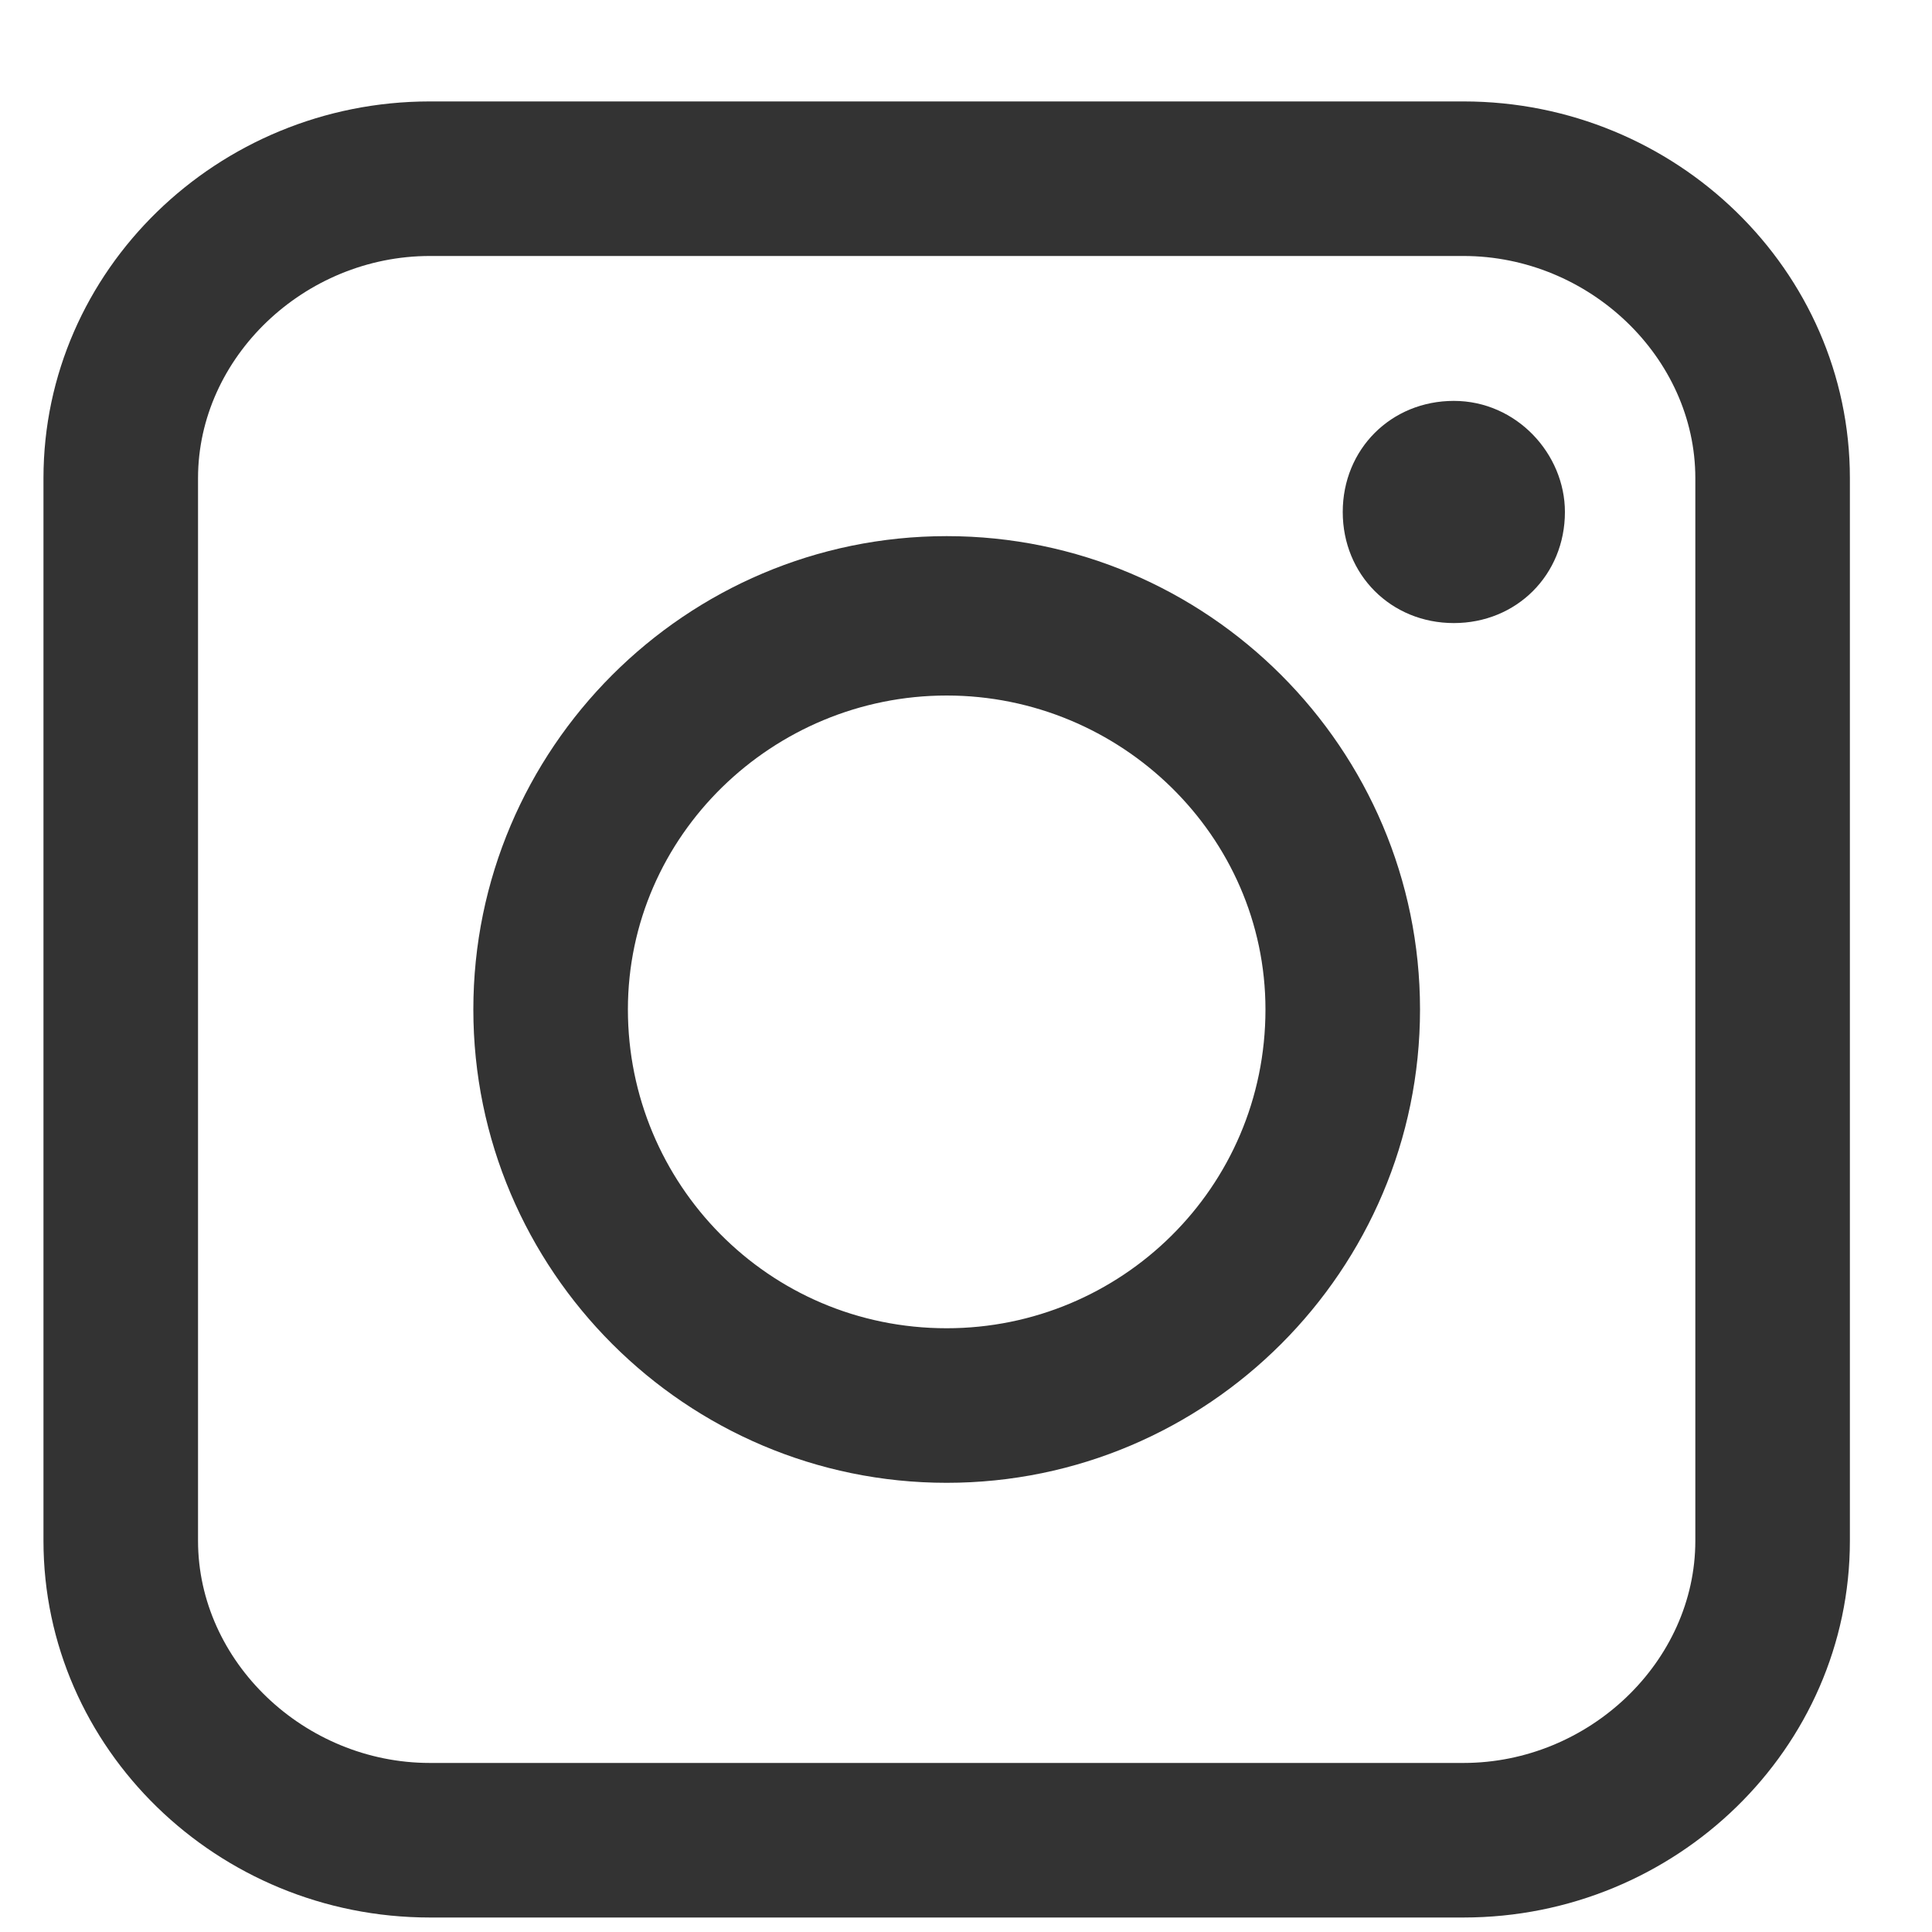 <?xml version="1.0" encoding="utf-8"?>
<!-- Generator: Adobe Illustrator 26.0.3, SVG Export Plug-In . SVG Version: 6.00 Build 0)  -->
<svg version="1.1" xmlns="http://www.w3.org/2000/svg" xmlns:xlink="http://www.w3.org/1999/xlink" x="0px" y="0px"
	 viewBox="0 0 40 40" style="enable-background:new 0 0 40 40;" xml:space="preserve">
<style type="text/css">
	.st0{display:none;}
	.st1{display:inline;fill-rule:evenodd;clip-rule:evenodd;fill:none;stroke:#333333;stroke-miterlimit:10;}
	.st2{display:inline;}
	.st3{filter:url(#Adobe_OpacityMaskFilter);}
	.st4{fill:url(#SVGID_00000144318534940309293780000010869260768408014780_);}
	.st5{display:none;mask:url(#SVGID_1_);fill:#333333;}
	.st6{display:none;fill:#333333;}
	.st7{display:none;opacity:0.1;fill:#333333;}
	.st8{fill:#333333;}
	.st9{display:inline;fill:#333333;}
	.st10{display:inline;fill-rule:evenodd;clip-rule:evenodd;fill:#333333;}
</style>
<g id="Calque_7" class="st0">
	<rect x="-0.3" y="0" class="st1" width="40.1" height="40.1"/>
</g>
<g id="facebook" class="st0">
	<g class="st2">
		<defs>
			<filter id="Adobe_OpacityMaskFilter" filterUnits="userSpaceOnUse" x="-2" y="34.7" width="46.1" height="6.7">
				<feColorMatrix  type="matrix" values="1 0 0 0 0  0 1 0 0 0  0 0 1 0 0  0 0 0 1 0"/>
			</filter>
		</defs>
		<mask maskUnits="userSpaceOnUse" x="-2" y="34.7" width="46.1" height="6.7" id="SVGID_1_">
			<g class="st3">
				
					<radialGradient id="SVGID_00000160873454904663580410000018096105529634638219_" cx="639.436" cy="1079.168" r="94.021" gradientTransform="matrix(-0.245 -3.000000e-04 2.000000e-03 -3.550000e-02 175.655 76.525)" gradientUnits="userSpaceOnUse">
					<stop  offset="0" style="stop-color:#FFFFFF"/>
					<stop  offset="0.121" style="stop-color:#D1D1D1"/>
					<stop  offset="0.302" style="stop-color:#939392"/>
					<stop  offset="0.476" style="stop-color:#5F5F5E"/>
					<stop  offset="0.637" style="stop-color:#363635"/>
					<stop  offset="0.783" style="stop-color:#191918"/>
					<stop  offset="0.909" style="stop-color:#070706"/>
					<stop  offset="1" style="stop-color:#010100"/>
				</radialGradient>
				<path style="fill:url(#SVGID_00000160873454904663580410000018096105529634638219_);" d="M-2,38c0.1-1.8,10.5-3.3,23.3-3.3
					c12.7,0,23,1.5,22.9,3.4c-0.1,1.8-10.5,3.3-23.2,3.3C8.2,41.3-2.1,39.8-2,38z"/>
			</g>
		</mask>
		<path class="st5" d="M-2,38c0.1-1.8,10.5-3.3,23.3-3.3c12.7,0,23,1.5,22.9,3.4c-0.1,1.8-10.5,3.3-23.2,3.3C8.2,41.3-2.1,39.8-2,38
			z"/>
		<path class="st6" d="M41.9,18.9c0,11.5-9.4,20.7-20.8,20.7c-11.5,0-20.7-9.4-20.7-20.8C0.4,7.3,9.7-2,21.2-1.9
			C32.7-1.9,41.9,7.4,41.9,18.9z"/>
		<path class="st7" d="M38.4,11c-3,6.7-9.7,11.3-17.5,11.2c-7.8,0-14.5-4.7-17.5-11.3C6.5,4.3,13.2-0.3,21-0.3
			C28.8-0.3,35.4,4.4,38.4,11z"/>
		<path class="st8" d="M25.9,12.4c0-2.2,1.9-1.8,1.9-1.8l5.8,0l0-6.5l-8.8,0c-6.6,0-6.8,7.3-6.8,7.3l0,5v0l-3.8,0l0,5.9l3.8,0
			l-0.1,18.2l7.9,0l0-18.2l6.7,0l1-6.1l-7.7,0v-0.1C25.9,16.2,25.9,14.5,25.9,12.4z"/>
	</g>
</g>
<g id="twitter" class="st0">
	<path class="st9" d="M39.1,13.5c-0.4,0.6-0.9,1.2-1.6,2c-0.9,0.9-1.6,1.5-2,1.7v1.3c0,2.1-0.4,4.3-1.2,6.7c-1.2,3.5-3.3,6.4-6.1,9
		c-3.9,3.3-8.4,4.9-13.5,4.9c-4.1,0-7.8-1.1-11.3-3.3C3.8,36,4.5,36,5.3,36c2.3,0,4.5-0.6,6.8-1.8c0.6-0.3,1.3-0.8,2.1-1.4
		c-1.3,0-2.6-0.4-3.8-1.2c-1.4-0.9-2.5-2.2-3.1-3.9c0.5,0.1,1,0.1,1.3,0.1h1.1c0.5-0.1,0.8-0.2,0.8-0.2c-0.1,0-0.5-0.1-1-0.3
		c-0.8-0.3-1.6-0.8-2.5-1.6c-1.5-1.5-2.2-3.3-2.2-5.3C5.9,21,7,21.3,8,21.3v-0.1c-0.4-0.2-0.9-0.6-1.4-1.3c-1.1-1.4-1.7-3.1-1.7-4.9
		c0-1.1,0.3-2.3,1-3.5c1.7,1.9,3.3,3.4,4.9,4.4c2,1.3,4.4,2.2,7,2.9c1.6,0.3,2.7,0.4,3.2,0.4c-0.1-0.6-0.2-1.2-0.2-1.7
		c0-2,0.7-3.8,2.2-5.2c1.5-1.4,3.2-2.1,5.1-2.1s3.7,0.8,5.3,2.3c0.2,0,0.7-0.1,1.7-0.4c1-0.3,2-0.8,2.9-1.4
		c-0.3,0.9-0.8,1.9-1.6,2.8c-0.7,0.6-1.2,1-1.5,1.2v0.1C35.8,14.7,37.2,14.3,39.1,13.5L39.1,13.5z"/>
</g>
<g id="linkdin" class="st0">
	<g class="st2">
		<path class="st8" d="M34.1,25v9.8h-5.7v-9.1c0-1.1-0.2-2.1-0.6-2.8c-0.4-0.7-1.2-1.1-2.2-1.1c-0.8,0-1.5,0.2-1.9,0.7
			c-0.5,0.4-0.8,0.9-1,1.4c-0.1,0.2-0.1,0.4-0.1,0.7v10.3h-5.7V17.6h5.7v2.5c-0.1,0-0.1,0-0.1,0.1h0.1v-0.1c0.4-0.6,1-1.2,1.7-1.9
			c0.7-0.6,1.9-1,3.5-1c1.9,0,3.5,0.6,4.7,1.9C33.5,20.4,34.1,22.3,34.1,25z"/>
		<path class="st8" d="M14,12.3c0,0.8-0.3,1.5-0.9,2.1c-0.6,0.6-1.4,0.8-2.3,0.8c-1,0-1.8-0.3-2.4-0.8c-0.6-0.6-0.8-1.2-0.8-2.1
			c0-0.9,0.3-1.6,0.9-2.1C9,9.7,9.8,9.4,10.8,9.4c0.9,0,1.6,0.3,2.2,0.8C13.6,10.8,13.9,11.5,14,12.3z"/>
		<rect x="7.8" y="17.6" class="st8" width="5.7" height="17.1"/>
	</g>
</g>
<g id="insta" class="st0">
	<g class="st2">
		<g>
			<path class="st8" d="M38.7,16.4c0-0.9,0-1.6,0-2.1c0-0.5,0-1.1-0.1-1.7c-0.1-1.9-0.4-3.4-0.8-4.5c-0.4-1.2-1.2-2.3-2.1-3.2
				c-1-1-2.1-1.7-3.2-2.1c-1.1-0.5-2.6-0.8-4.5-0.8c-0.6,0-1.2-0.1-1.7-0.1c-0.5,0-1.2,0-2.1,0h-7.5c-0.8,0-1.5,0-2.1,0
				c-0.5,0-1.1,0.1-1.7,0.1C10.9,2,9.4,2.3,8.3,2.8C7.1,3.2,6.1,3.9,5.1,4.9c-1,1-1.7,2.1-2.1,3.2c-0.5,1.1-0.8,2.6-0.8,4.5
				c0,0.6,0,1.2-0.1,1.7c0,0.5,0,1.2,0,2.1c0,0.9,0,2.1,0,3.8c0,1.7,0,2.9,0,3.8c0,0.9,0,1.6,0,2.1c0,0.5,0,1.1,0.1,1.7
				c0.1,1.9,0.4,3.4,0.8,4.5c0.4,1.2,1.2,2.3,2.1,3.2c1,1,2.1,1.7,3.2,2.1c1.1,0.5,2.6,0.7,4.5,0.8c0.6,0,1.2,0.1,1.7,0.1
				c0.5,0,1.2,0,2.1,0h7.5c0.9,0,1.5,0,2.1,0c0.5,0,1.1-0.1,1.7-0.1c1.9-0.1,3.4-0.4,4.5-0.8c1.2-0.4,2.3-1.2,3.2-2.1
				c1-1,1.7-2.1,2.1-3.2c0.5-1.1,0.7-2.6,0.8-4.5c0-0.6,0-1.2,0.1-1.7c0-0.5,0-1.2,0-2.1c0-0.9,0-2.1,0-3.8
				C38.7,18.5,38.7,17.3,38.7,16.4z M35.4,23.9c0,0.8,0,1.5,0,2c0,0.5-0.1,1.1-0.1,1.7c-0.1,1.7-0.3,2.8-0.6,3.4
				c-0.3,0.8-0.7,1.5-1.4,2.1c-0.6,0.6-1.3,1.1-2.1,1.4c-0.6,0.3-1.7,0.5-3.4,0.6c-0.6,0-1.2,0-1.7,0.1c-0.5,0-1.2,0-2,0
				c-0.8,0-2.1,0-3.7,0c-1.6,0-2.9,0-3.7,0c-0.8,0-1.5,0-2,0c-0.5,0-1.1,0-1.7-0.1c-1.7-0.1-2.8-0.3-3.4-0.6
				c-0.8-0.3-1.5-0.8-2.1-1.4C6.8,32.6,6.3,31.8,6,31c-0.3-0.6-0.5-1.7-0.6-3.4c0-0.6-0.1-1.2-0.1-1.7s0-1.2,0-2v-7.4
				c0-0.8,0-1.5,0-2c0-0.5,0.1-1.1,0.1-1.7C5.5,11.1,5.7,9.9,6,9.4c0.3-0.8,0.8-1.5,1.4-2.1C8,6.6,8.7,6.2,9.5,5.9
				c0.6-0.3,1.7-0.5,3.4-0.6c0.5-0.1,1-0.1,1.5-0.1c0.5,0,1,0,1.6,0h8c0.8,0,1.5,0,2,0c0.5,0,1.1,0.1,1.7,0.1
				c1.7,0.1,2.9,0.3,3.4,0.6c0.8,0.3,1.5,0.8,2.1,1.4c0.6,0.6,1.1,1.3,1.4,2.1c0.3,0.6,0.5,1.7,0.6,3.4c0,0.6,0,1.2,0.1,1.7
				c0,0.5,0,1.2,0,2V23.9z"/>
		</g>
		<g>
			<path class="st8" d="M27.1,13.5c-1.8-1.8-4.1-2.8-6.7-2.8c-2.6,0-4.8,0.9-6.7,2.8c-1.8,1.8-2.8,4.1-2.8,6.7
				c0,2.6,0.9,4.9,2.8,6.7c1.8,1.8,4.1,2.7,6.7,2.7c2.6,0,4.8-0.9,6.7-2.7c1.8-1.8,2.8-4.1,2.8-6.7C29.8,17.6,28.9,15.4,27.1,13.5z
				 M24.7,24.5c-1.2,1.2-2.6,1.8-4.3,1.8c-1.7,0-3.1-0.6-4.4-1.8c-1.2-1.2-1.8-2.7-1.8-4.4c0-1.7,0.6-3.1,1.8-4.3
				c1.2-1.2,2.7-1.8,4.4-1.8c1.7,0,3.1,0.6,4.3,1.8c1.2,1.2,1.8,2.6,1.8,4.3C26.5,21.9,25.9,23.3,24.7,24.5z"/>
		</g>
		<g>
			<path class="st8" d="M32.4,10.4c0,0.6-0.2,1.1-0.6,1.6c-0.4,0.4-0.9,0.6-1.5,0.6c-0.6,0-1.1-0.2-1.6-0.6c-0.4-0.4-0.6-1-0.6-1.6
				c0-0.6,0.2-1.1,0.6-1.5c0.4-0.4,1-0.6,1.6-0.6c0.6,0,1.1,0.2,1.5,0.6C32.2,9.3,32.4,9.8,32.4,10.4z"/>
		</g>
	</g>
</g>
<g id="insta_moin_sarrondi">
	<g>
		<g>
			<path class="st8" d="M30.3,39.7H8.9c-4.4,0-8-3.5-8-7.8v-22c0-4.3,3.6-7.8,8-7.8h21.4c4.4,0,8,3.5,8,7.8v22
				C38.3,36.2,34.7,39.7,30.3,39.7z M8.9,5.3c-2.6,0-4.8,2.1-4.8,4.6v22c0,2.5,2.2,4.6,4.8,4.6h21.4c2.6,0,4.8-2.1,4.8-4.6v-22
				c0-2.5-2.2-4.6-4.8-4.6H8.9z"/>
		</g>
		<g>
			<path class="st8" d="M19.6,30.7c-5.4,0-9.8-4.4-9.8-9.8c0-5.4,4.4-9.8,9.8-9.8c5.4,0,9.8,4.4,9.8,9.8
				C29.4,26.3,25,30.7,19.6,30.7z M19.6,14.4c-3.6,0-6.6,2.9-6.6,6.5c0,3.6,2.9,6.6,6.6,6.6c3.6,0,6.6-2.9,6.6-6.6
				C26.2,17.3,23.2,14.4,19.6,14.4z"/>
		</g>
		<path class="st8" d="M32.4,10.6c0,1.3-1,2.3-2.3,2.3c-1.3,0-2.3-1-2.3-2.3c0-1.3,1-2.3,2.3-2.3C31.4,8.3,32.4,9.4,32.4,10.6z"/>
	</g>
</g>
<g id="_x2E_TV" class="st0">
	<path class="st10" d="M1.6,32c0.4,0.5,0.9,0.7,2.1,0.7c0.3,0,0.9-0.2,1.5-0.7c0.6-0.5,0.9-1.1,1-1.8c0.1-0.7,0-1.3-0.4-1.8
		c-0.4-0.5-0.9-0.3-1.7-0.3c-0.7,0-1.4-0.2-1.9,0.3c-0.6,0.5-0.9,1.1-1,1.8C1.1,31,1.2,31.6,1.6,32z"/>
	<path class="st10" d="M30.5,33.1h-4.9l-2.2-17.9h4.3l0.7,8.3c0.1,1,0.2,1.9,0.2,2.9c0,1.9,0.1,1.9,0.2,2.9h0.1c0.4-1,6-14.1,6-14.1
		h4.1L30.5,33.1z M16.2,18.6l-2.6,14.5H9.6l2.6-14.5H6.8l0.6-3.4h14.7l-0.6,3.4H16.2z"/>
</g>
</svg>
